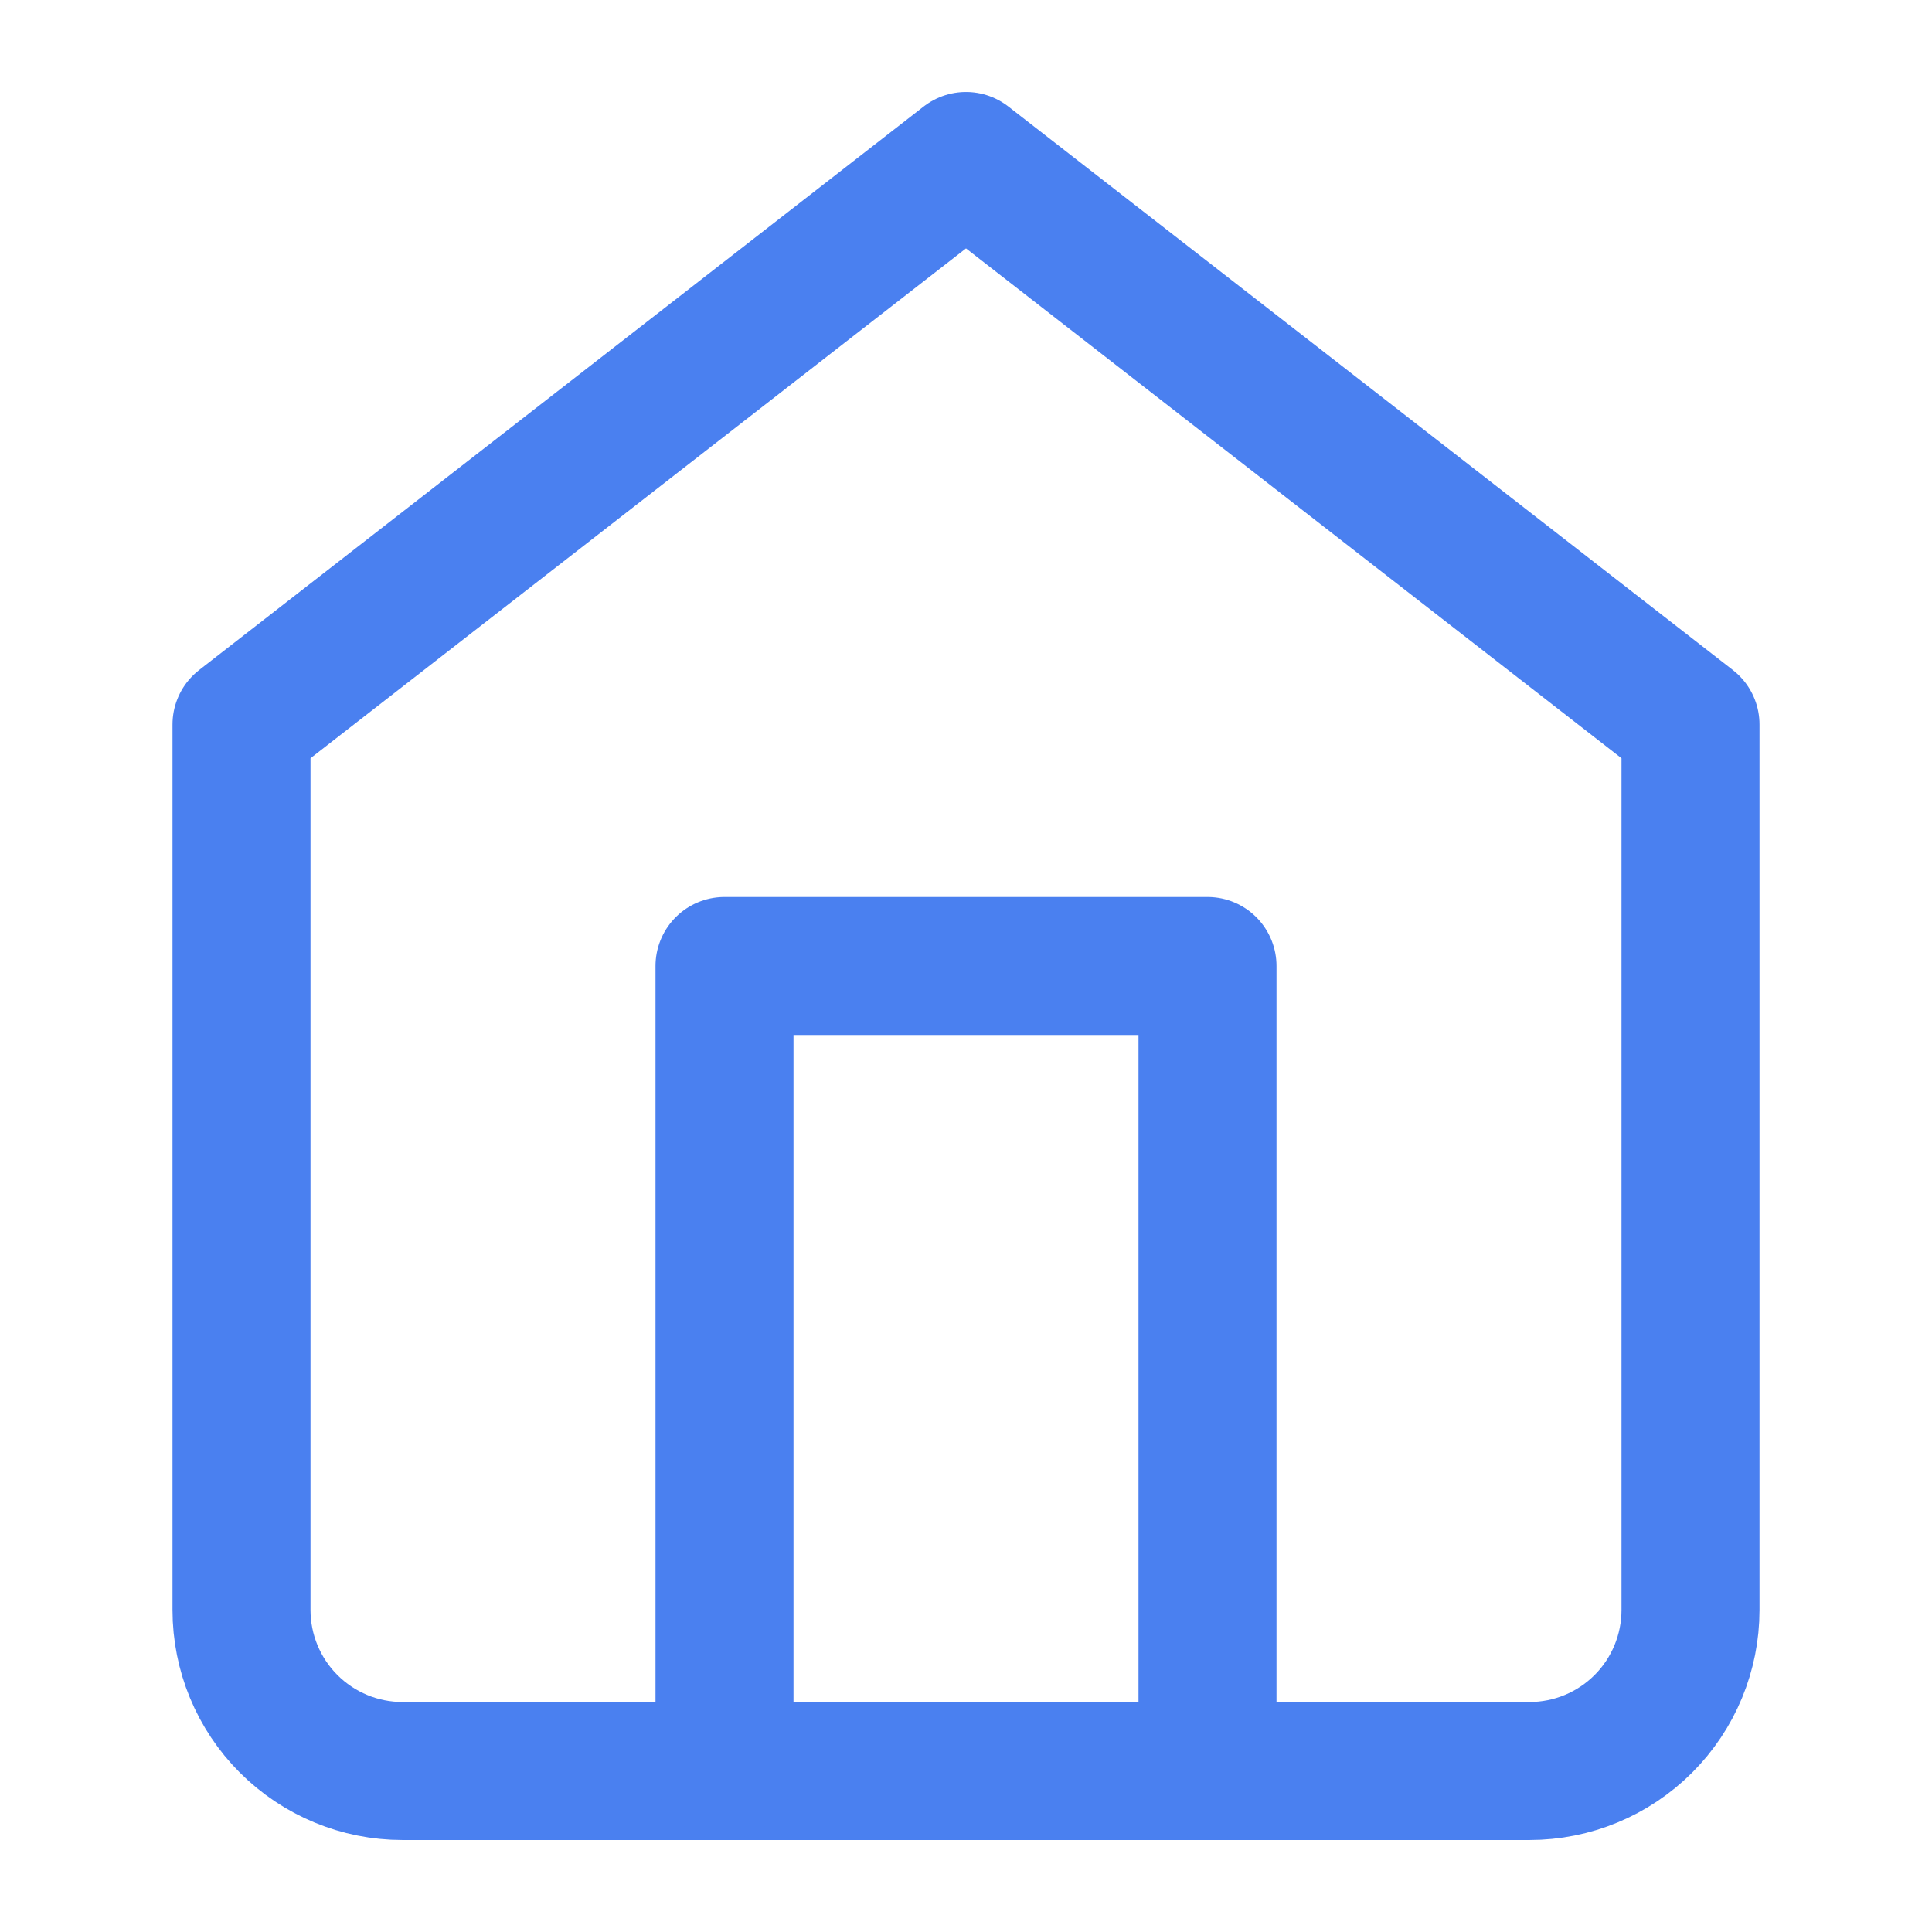 <svg width="28" height="28" viewBox="0 0 28 28" fill="none" xmlns="http://www.w3.org/2000/svg">
<path d="M3.5 10.5L14 2.333L24.5 10.5V23.333C24.5 23.952 24.254 24.546 23.817 24.983C23.379 25.421 22.785 25.667 22.167 25.667H5.833C5.214 25.667 4.621 25.421 4.183 24.983C3.746 24.546 3.5 23.952 3.5 23.333V10.5Z" stroke="#4A80F0" stroke-width="2" stroke-linecap="round" stroke-linejoin="round"/>
<path d="M10.5 25.667V14H17.5V25.667" stroke="#4A80F0" stroke-width="2" stroke-linecap="round" stroke-linejoin="round"/>
</svg>
